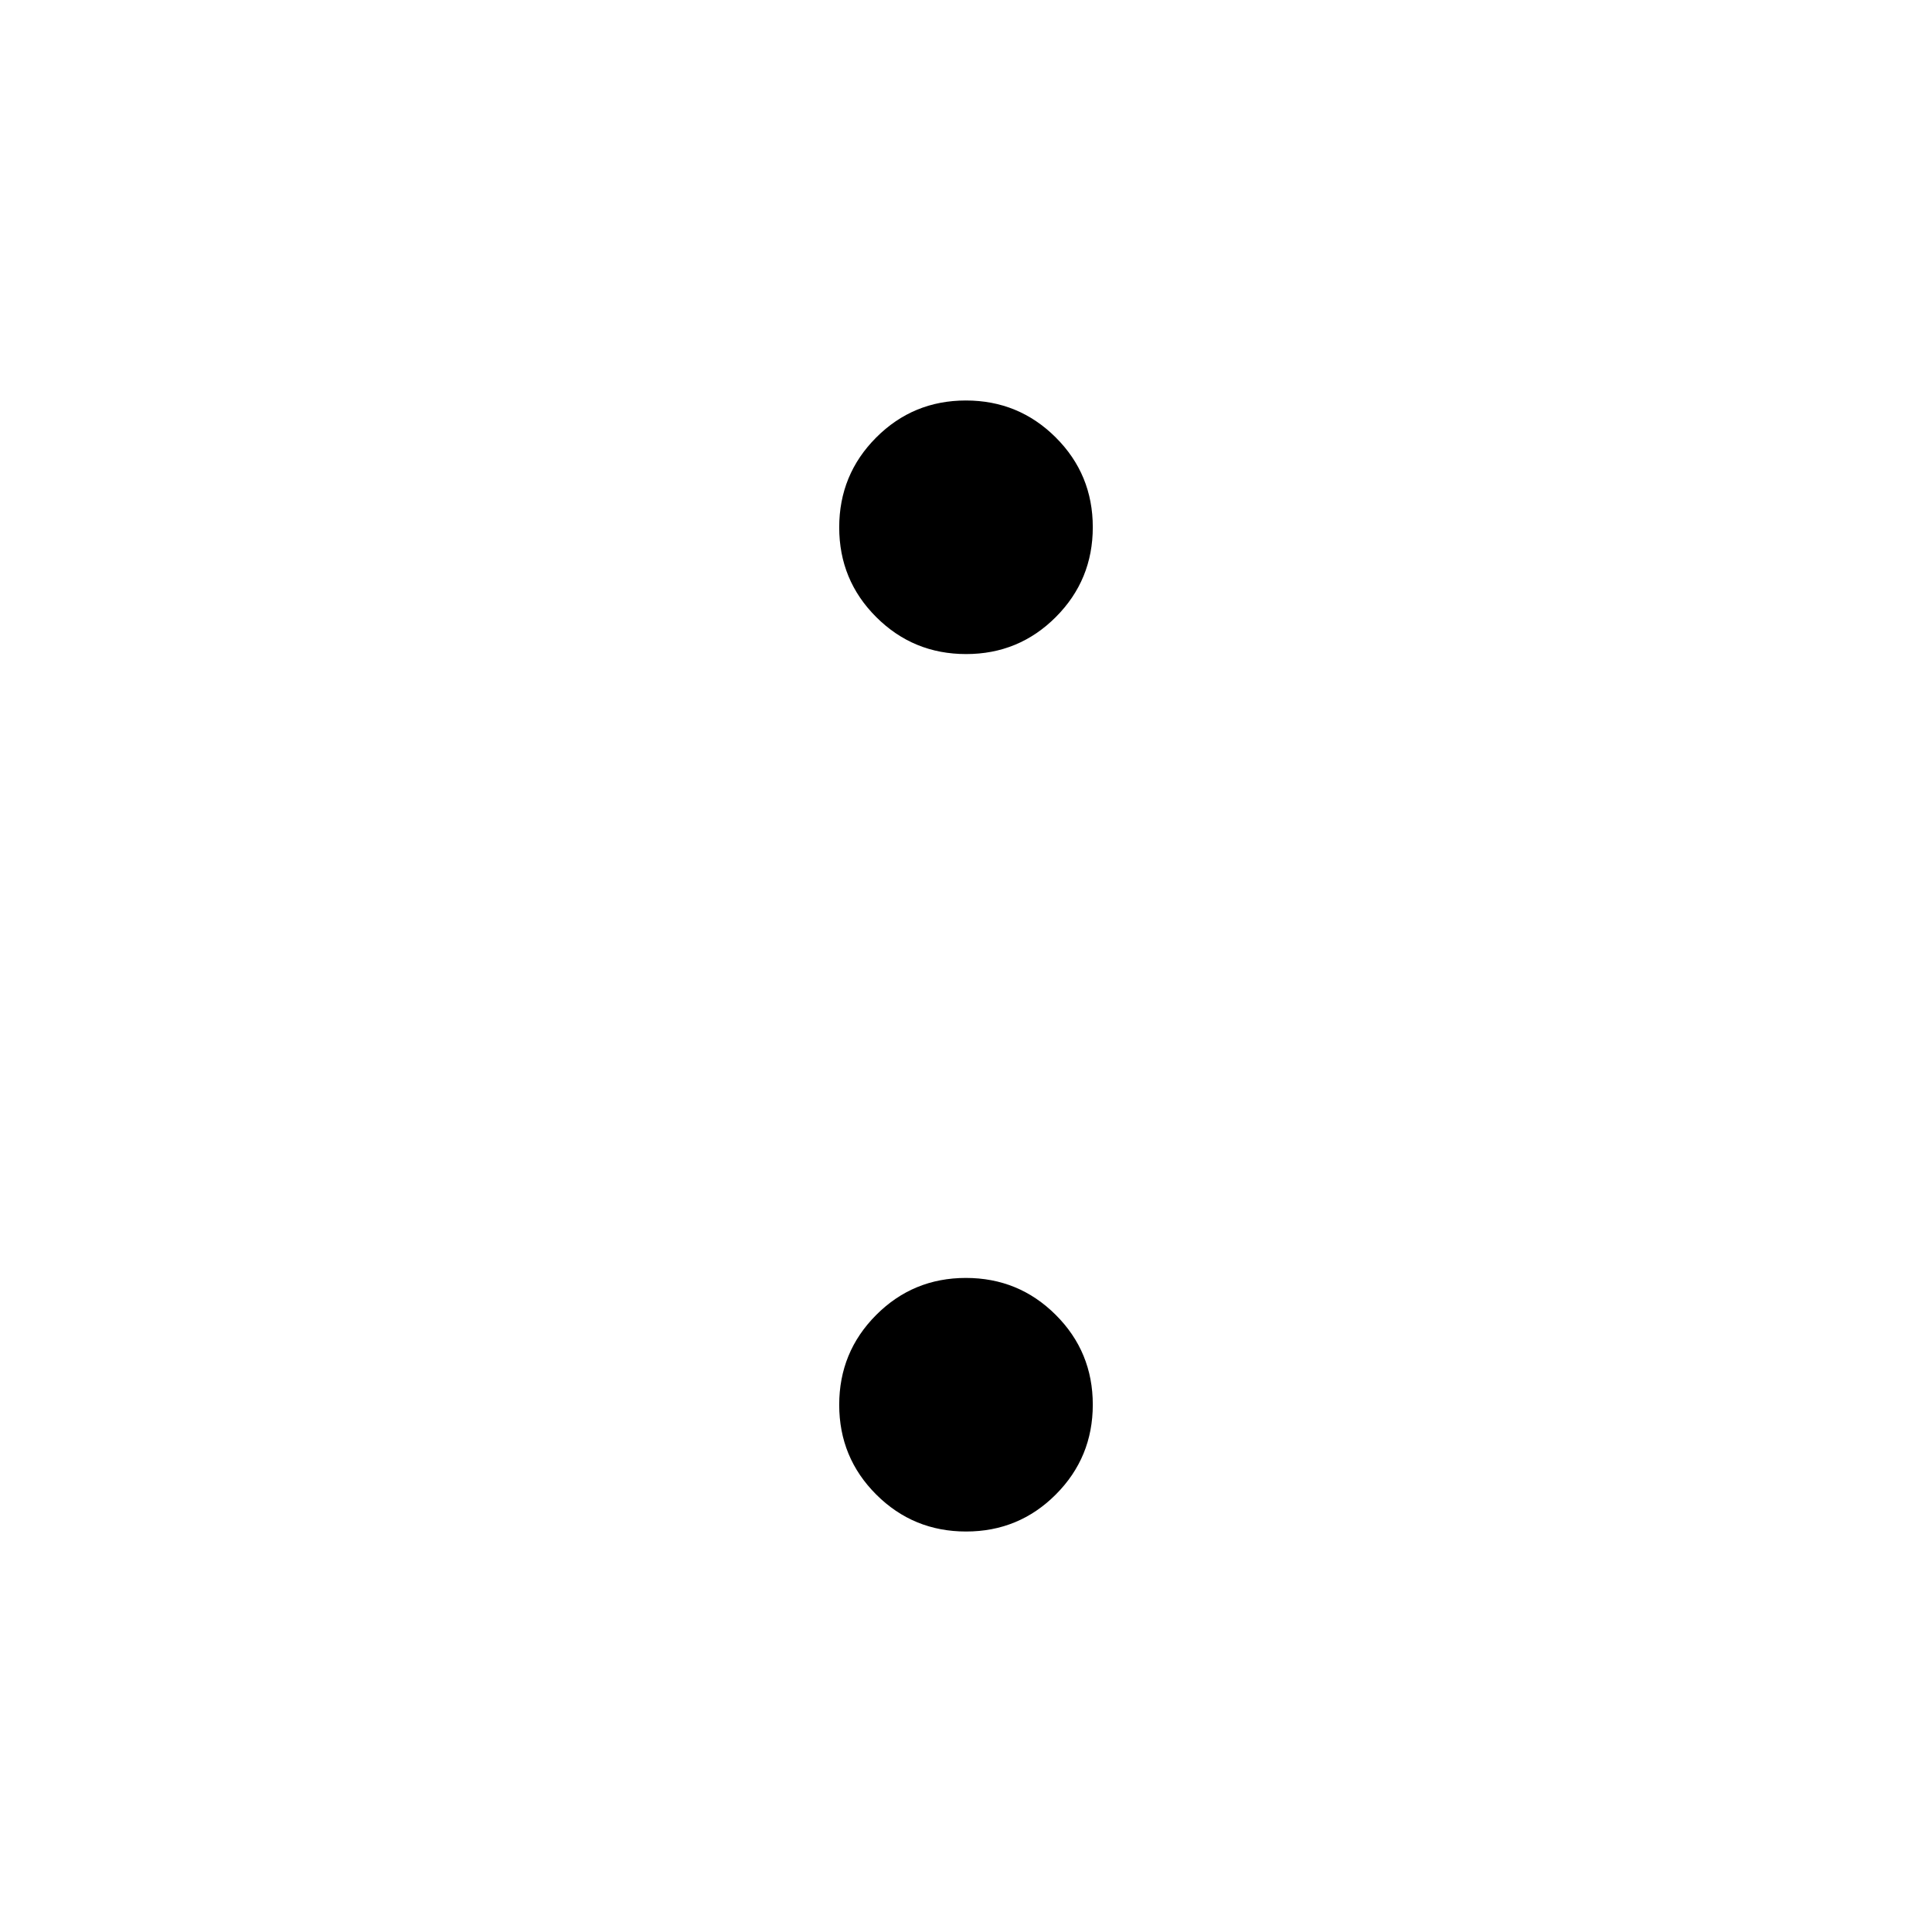 <svg xmlns="http://www.w3.org/2000/svg" height="20" viewBox="0 -960 960 960" width="20"><path d="M480.05-635q-26.24 0-44.64-18.36Q417-671.72 417-697.95q0-26.23 18.36-44.64T479.95-761q26.24 0 44.64 18.36Q543-724.28 543-698.04q0 26.23-18.36 44.63Q506.28-635 480.05-635Zm0 436q-26.24 0-44.64-18.36Q417-235.72 417-261.96q0-26.23 18.36-44.63Q453.72-325 479.95-325q26.24 0 44.64 18.36Q543-288.28 543-262.05q0 26.23-18.36 44.64T480.05-199Z"/></svg>